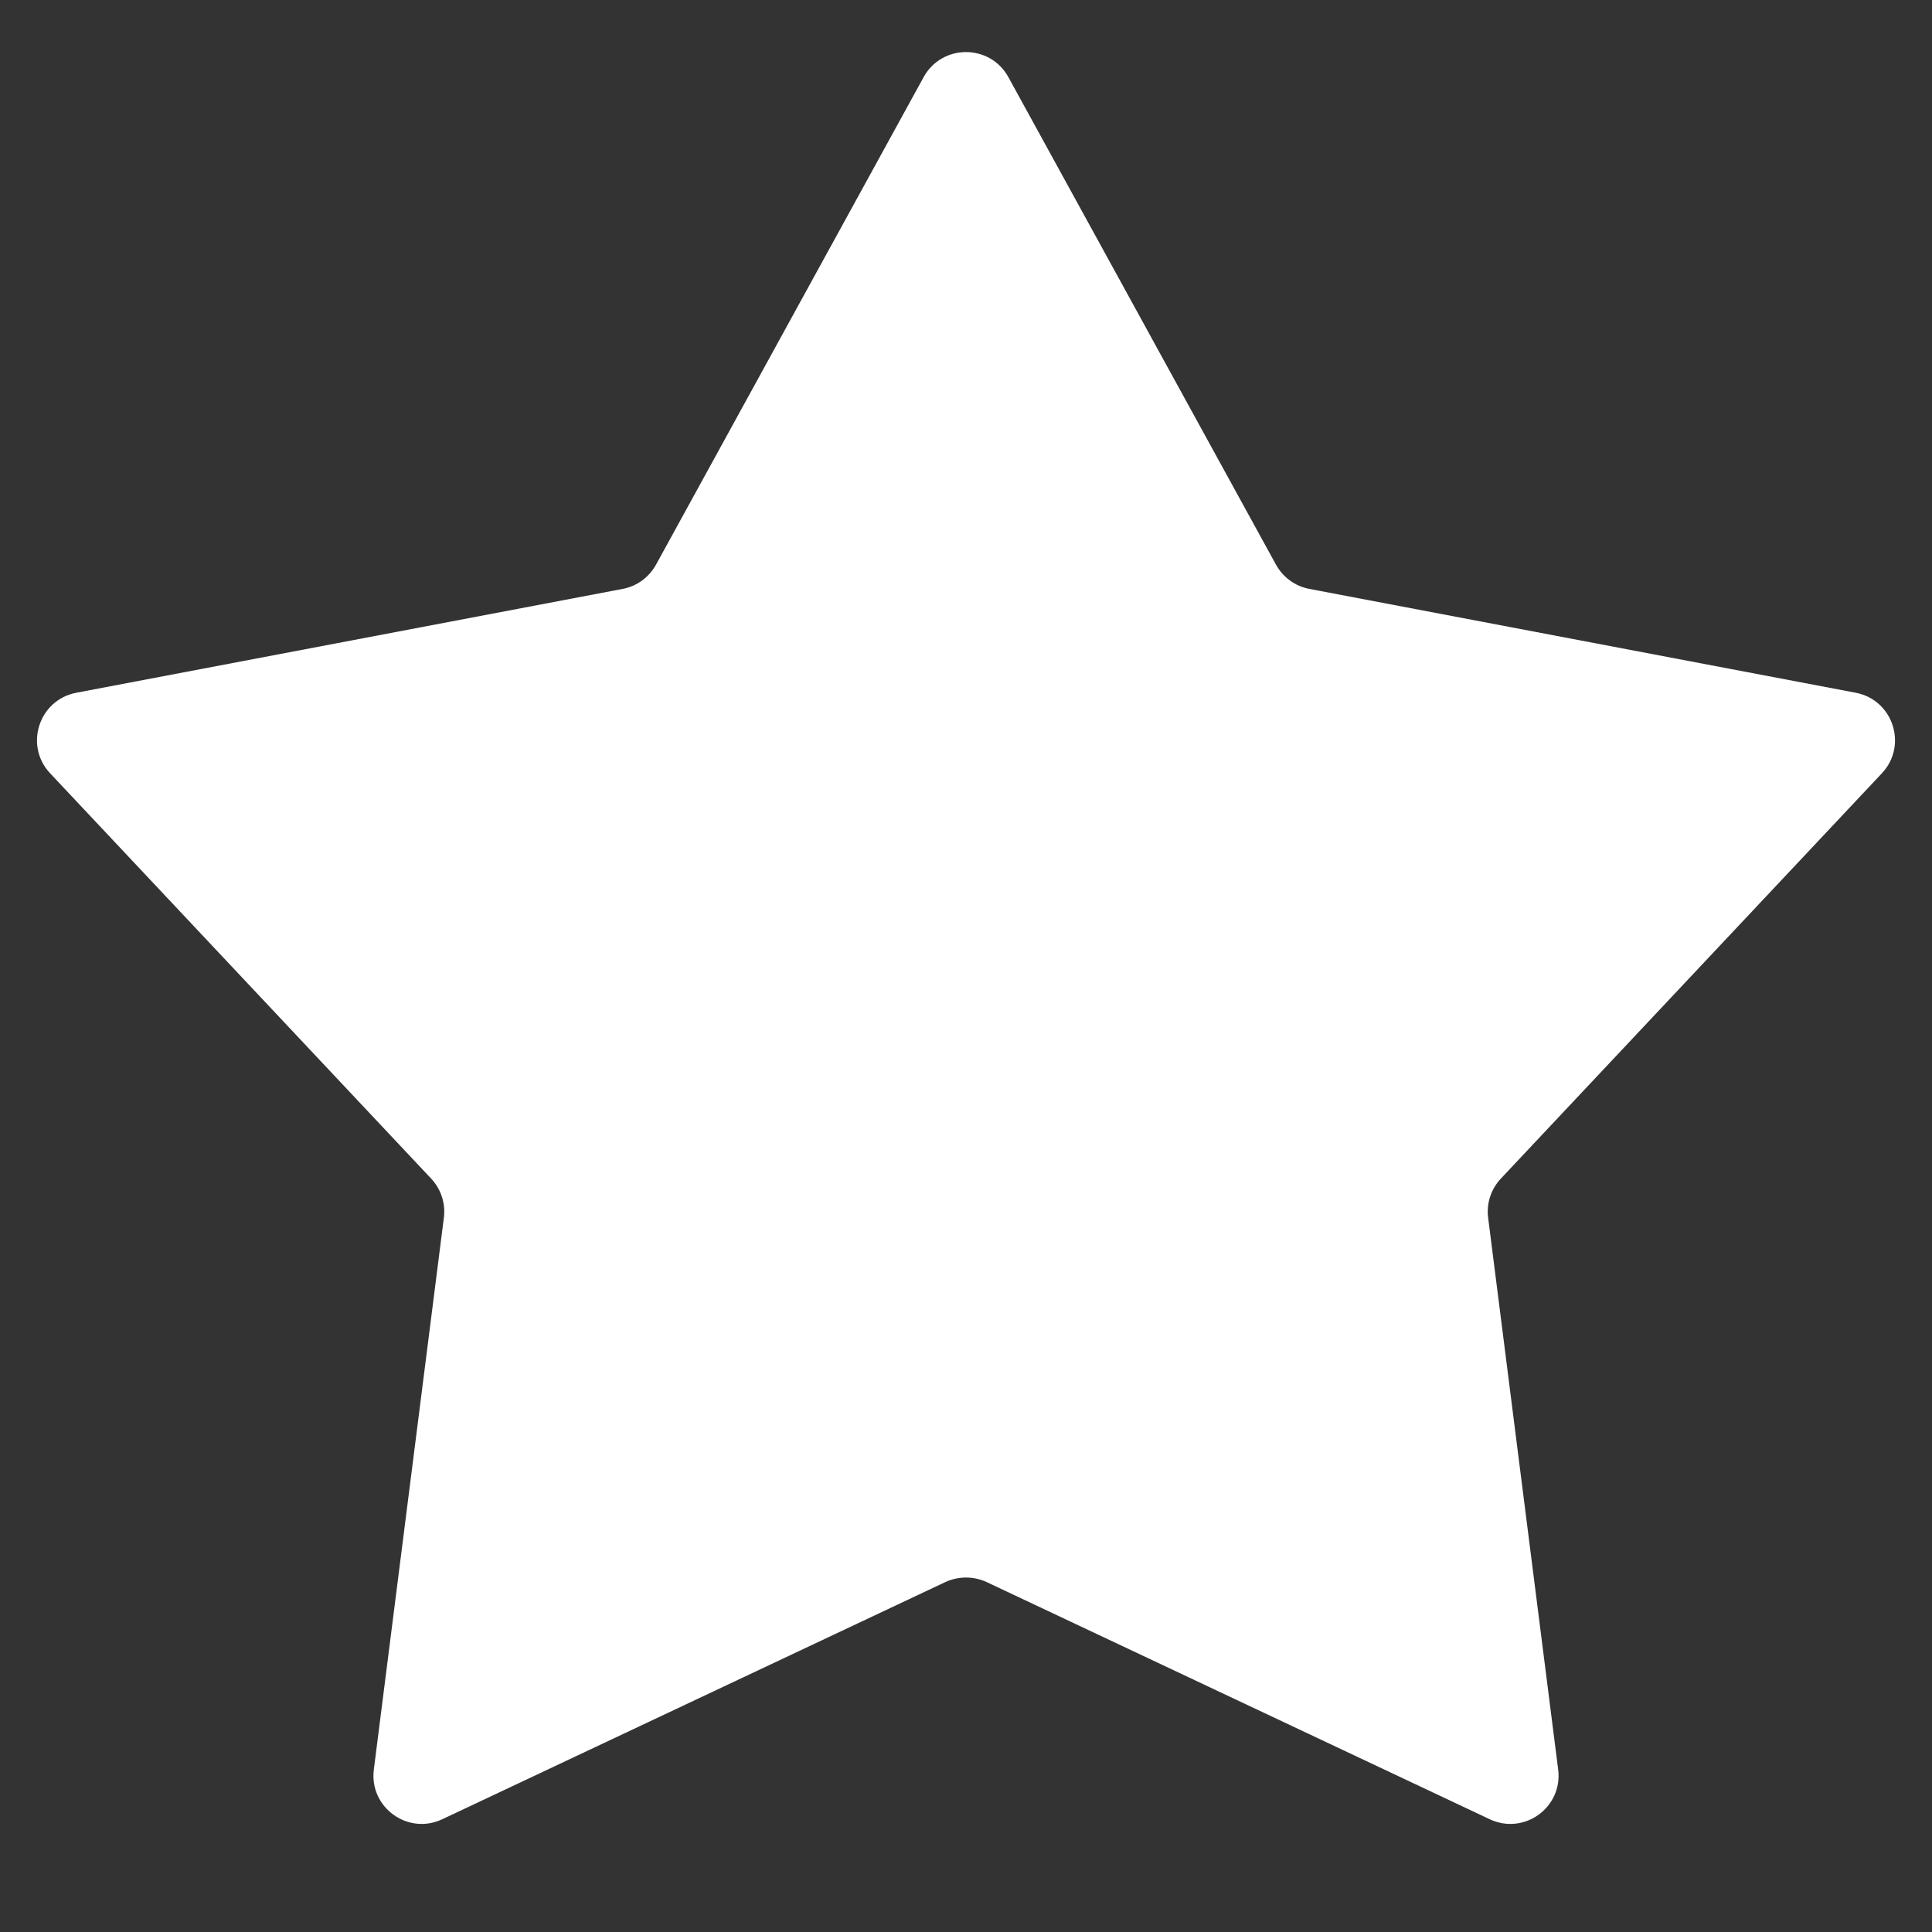 <svg width="16" height="16" viewBox="0 0 16 16" fill="none" xmlns="http://www.w3.org/2000/svg">
<rect x="0" y="0" width="16" height="16" fill="#333333" stroke="none"/>
<path d="M7.649 0.639C7.801 0.362 8.199 0.362 8.351 0.639L10.567 4.676C10.625 4.781 10.726 4.855 10.843 4.877L15.368 5.737C15.678 5.796 15.801 6.174 15.585 6.404L12.43 9.76C12.348 9.847 12.309 9.966 12.324 10.084L12.904 14.654C12.944 14.967 12.623 15.201 12.337 15.066L8.171 13.102C8.063 13.052 7.937 13.052 7.829 13.102L3.663 15.066C3.377 15.201 3.056 14.967 3.096 14.654L3.676 10.084C3.691 9.966 3.652 9.847 3.57 9.76L0.415 6.404C0.199 6.174 0.322 5.796 0.632 5.737L5.157 4.877C5.274 4.855 5.375 4.781 5.433 4.676L7.649 0.639Z" fill="white"/>
</svg>
